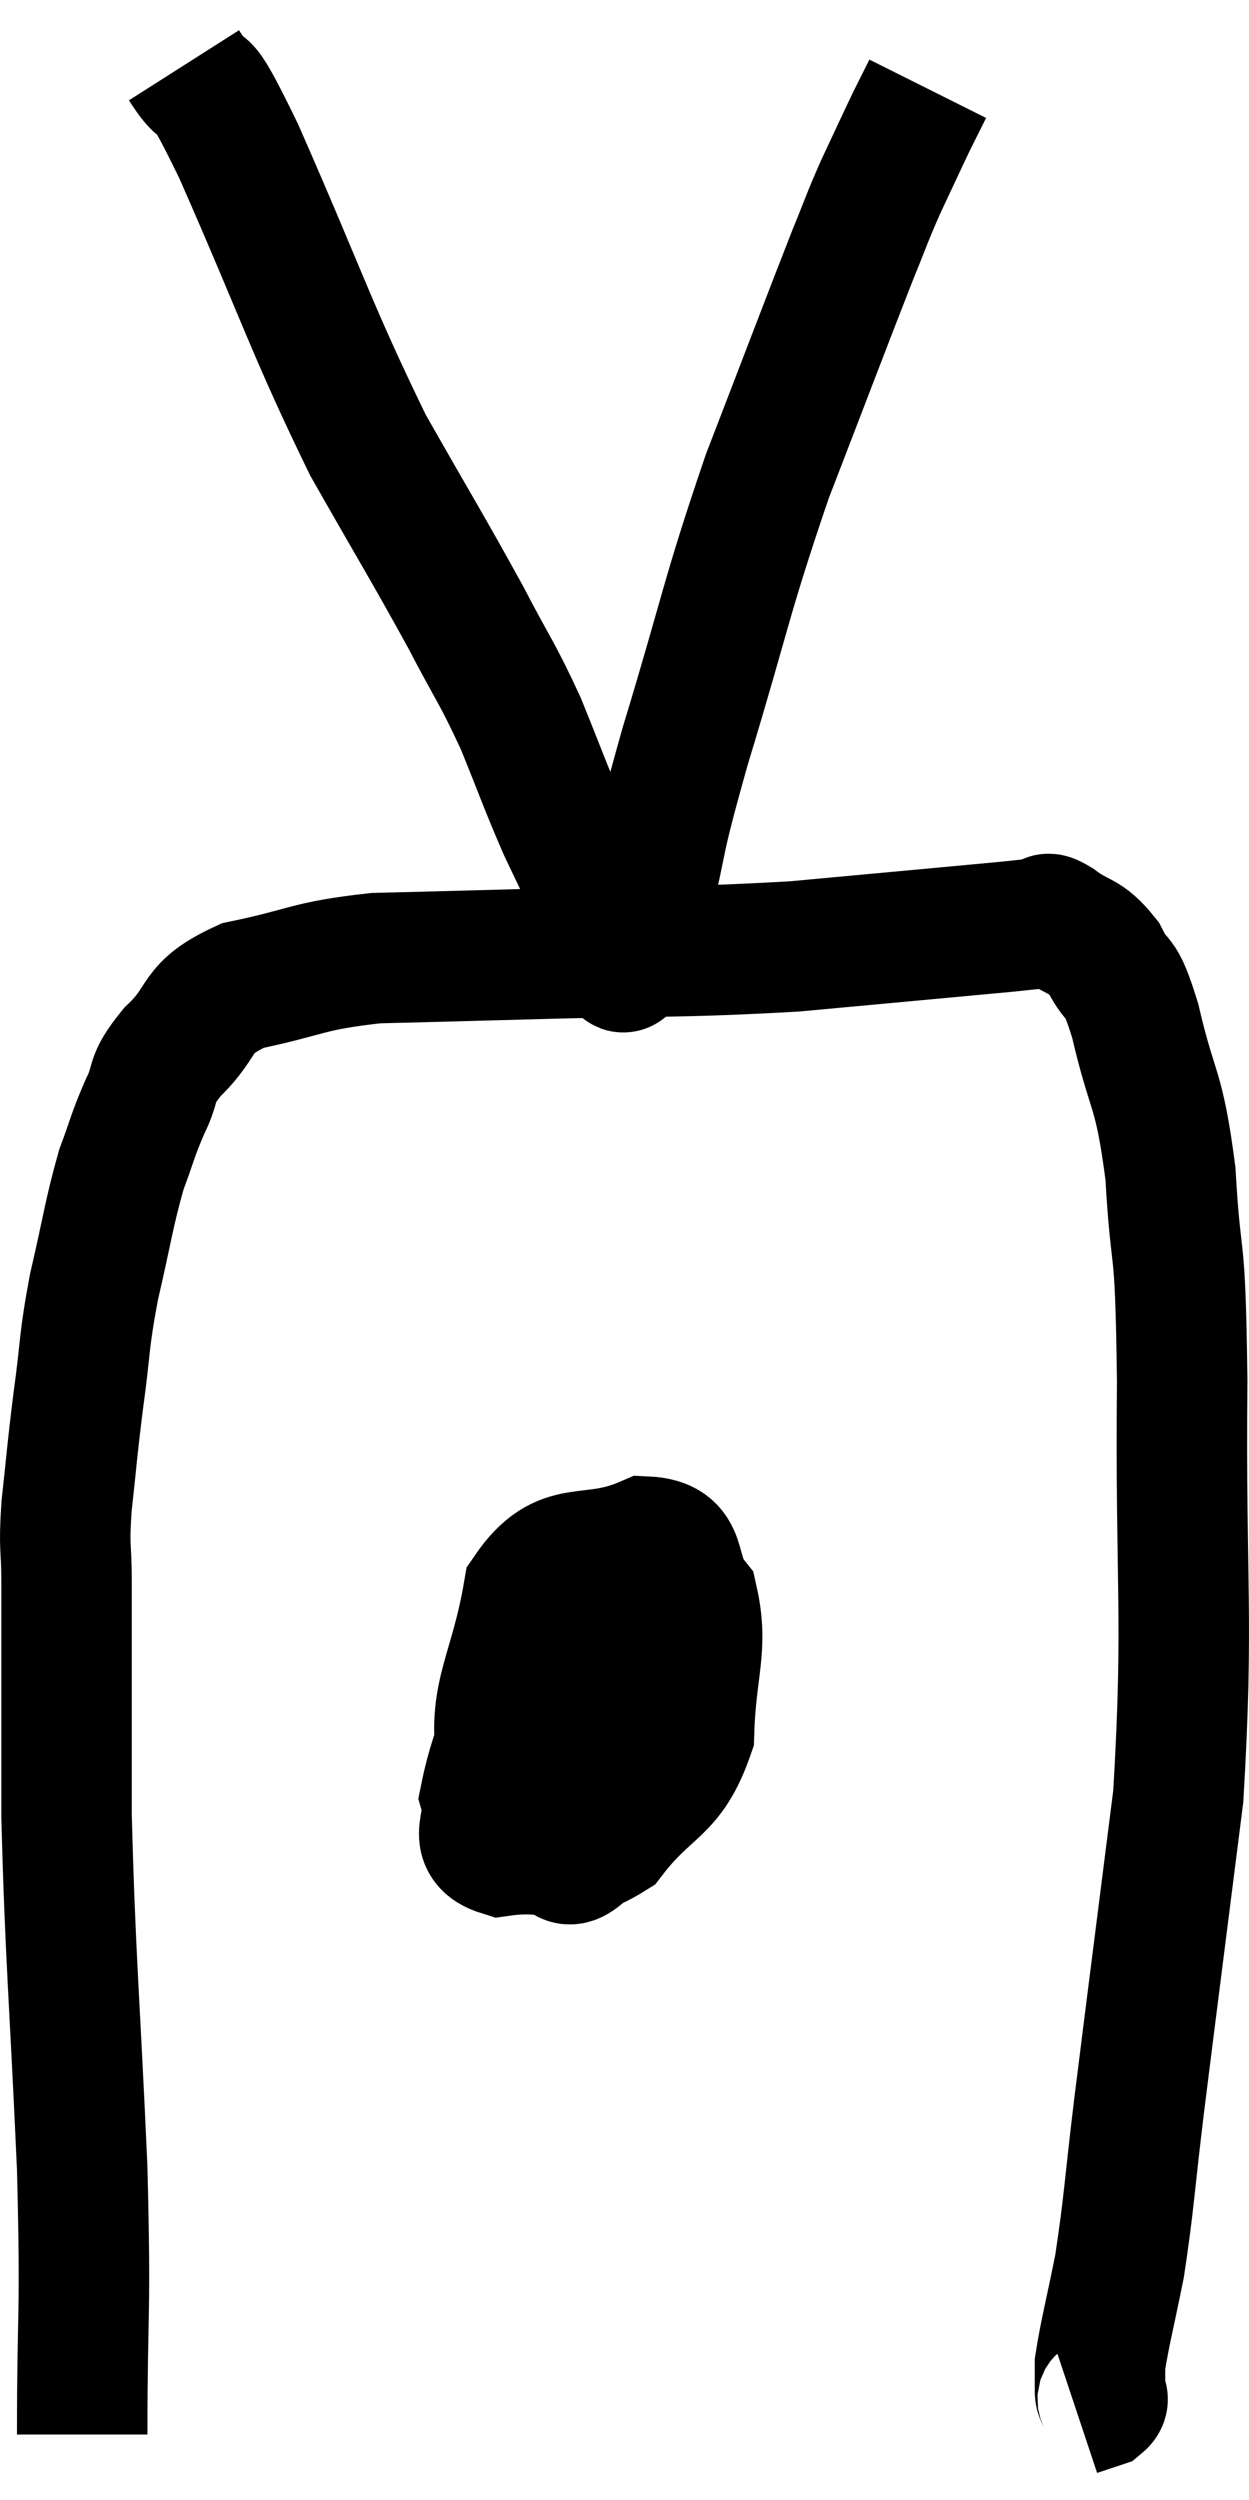 <svg xmlns="http://www.w3.org/2000/svg" viewBox="12.42 5.78 19.144 38.3" width="19.144" height="38.3"><path d="M 13.68 43.08 C 13.68 41.04, 13.74 41.37, 13.68 39 C 13.56 36.3, 13.5 35.85, 13.44 33.6 C 13.44 31.8, 13.44 31.185, 13.44 30 C 13.44 29.43, 13.395 29.55, 13.44 28.86 C 13.53 28.05, 13.515 28.08, 13.62 27.24 C 13.74 26.37, 13.695 26.385, 13.86 25.5 C 14.07 24.6, 14.085 24.39, 14.28 23.7 C 14.46 23.22, 14.445 23.19, 14.64 22.74 C 14.85 22.32, 14.685 22.365, 15.06 21.9 C 15.6 21.39, 15.36 21.24, 16.14 20.88 C 17.16 20.67, 17.1 20.58, 18.18 20.46 C 19.32 20.43, 18.855 20.445, 20.46 20.4 C 22.53 20.34, 22.755 20.385, 24.6 20.28 C 26.22 20.13, 26.88 20.07, 27.84 19.98 C 28.14 19.95, 28.245 19.935, 28.44 19.92 C 28.53 19.92, 28.395 19.785, 28.62 19.92 C 28.98 20.19, 29.04 20.085, 29.34 20.46 C 29.58 20.94, 29.565 20.595, 29.82 21.42 C 30.09 22.59, 30.18 22.38, 30.36 23.76 C 30.45 25.35, 30.51 24.555, 30.54 26.94 C 30.51 30.12, 30.645 30.525, 30.48 33.3 C 30.18 35.67, 30.105 36.24, 29.88 38.04 C 29.73 39.27, 29.73 39.51, 29.58 40.5 C 29.43 41.25, 29.355 41.52, 29.28 42 C 29.28 42.21, 29.28 42.27, 29.28 42.42 C 29.28 42.51, 29.37 42.525, 29.28 42.6 L 28.92 42.72" fill="none" stroke="black" stroke-width="2"></path><path d="M 22.2 29.88 C 21.51 30.24, 21.405 29.745, 20.82 30.6 C 20.34 31.95, 20.04 32.415, 19.86 33.3 C 19.98 33.72, 19.62 33.99, 20.1 34.14 C 20.94 34.02, 21.06 34.35, 21.78 33.9 C 22.38 33.12, 22.665 33.24, 22.98 32.34 C 23.01 31.32, 23.205 31.035, 23.04 30.3 C 22.68 29.85, 22.95 29.43, 22.32 29.4 C 21.42 29.79, 21.075 29.37, 20.52 30.18 C 20.31 31.41, 19.98 31.725, 20.1 32.64 C 20.55 33.24, 20.505 33.705, 21 33.84 C 21.54 33.51, 21.795 33.615, 22.08 33.18 C 22.11 32.64, 22.17 32.415, 22.14 32.1 C 22.05 32.01, 22.275 31.755, 21.96 31.92 C 21.42 32.34, 21.18 32.325, 20.88 32.76 C 20.82 33.21, 20.775 33.345, 20.76 33.66 C 20.79 33.84, 20.655 33.915, 20.82 34.02 C 21.12 34.05, 21 34.515, 21.42 34.08 C 21.96 33.18, 22.23 32.775, 22.5 32.28 C 22.5 32.19, 22.5 32.145, 22.5 32.1 C 22.5 32.1, 22.5 32.13, 22.5 32.1 L 22.5 31.98" fill="none" stroke="black" stroke-width="2"></path><path d="M 15.24 6.78 C 15.66 7.44, 15.375 6.645, 16.08 8.1 C 17.07 10.35, 17.19 10.815, 18.06 12.6 C 18.81 13.92, 18.975 14.175, 19.56 15.24 C 19.98 16.05, 20.025 16.05, 20.4 16.86 C 20.73 17.67, 20.76 17.79, 21.06 18.48 C 21.33 19.05, 21.405 19.185, 21.6 19.62 C 21.72 19.92, 21.78 20.07, 21.84 20.22 C 21.84 20.22, 21.81 20.16, 21.84 20.22 C 21.9 20.34, 21.915 20.385, 21.96 20.46 C 21.99 20.49, 21.93 20.715, 22.02 20.52 C 22.17 20.1, 22.095 20.505, 22.32 19.68 C 22.62 18.45, 22.455 18.87, 22.92 17.22 C 23.55 15.15, 23.535 14.97, 24.18 13.08 C 24.84 11.37, 25.065 10.77, 25.5 9.66 C 25.71 9.15, 25.695 9.15, 25.92 8.64 C 26.16 8.13, 26.22 7.995, 26.4 7.62 C 26.52 7.38, 26.58 7.26, 26.64 7.14 L 26.64 7.14" fill="none" stroke="black" stroke-width="2"></path></svg>